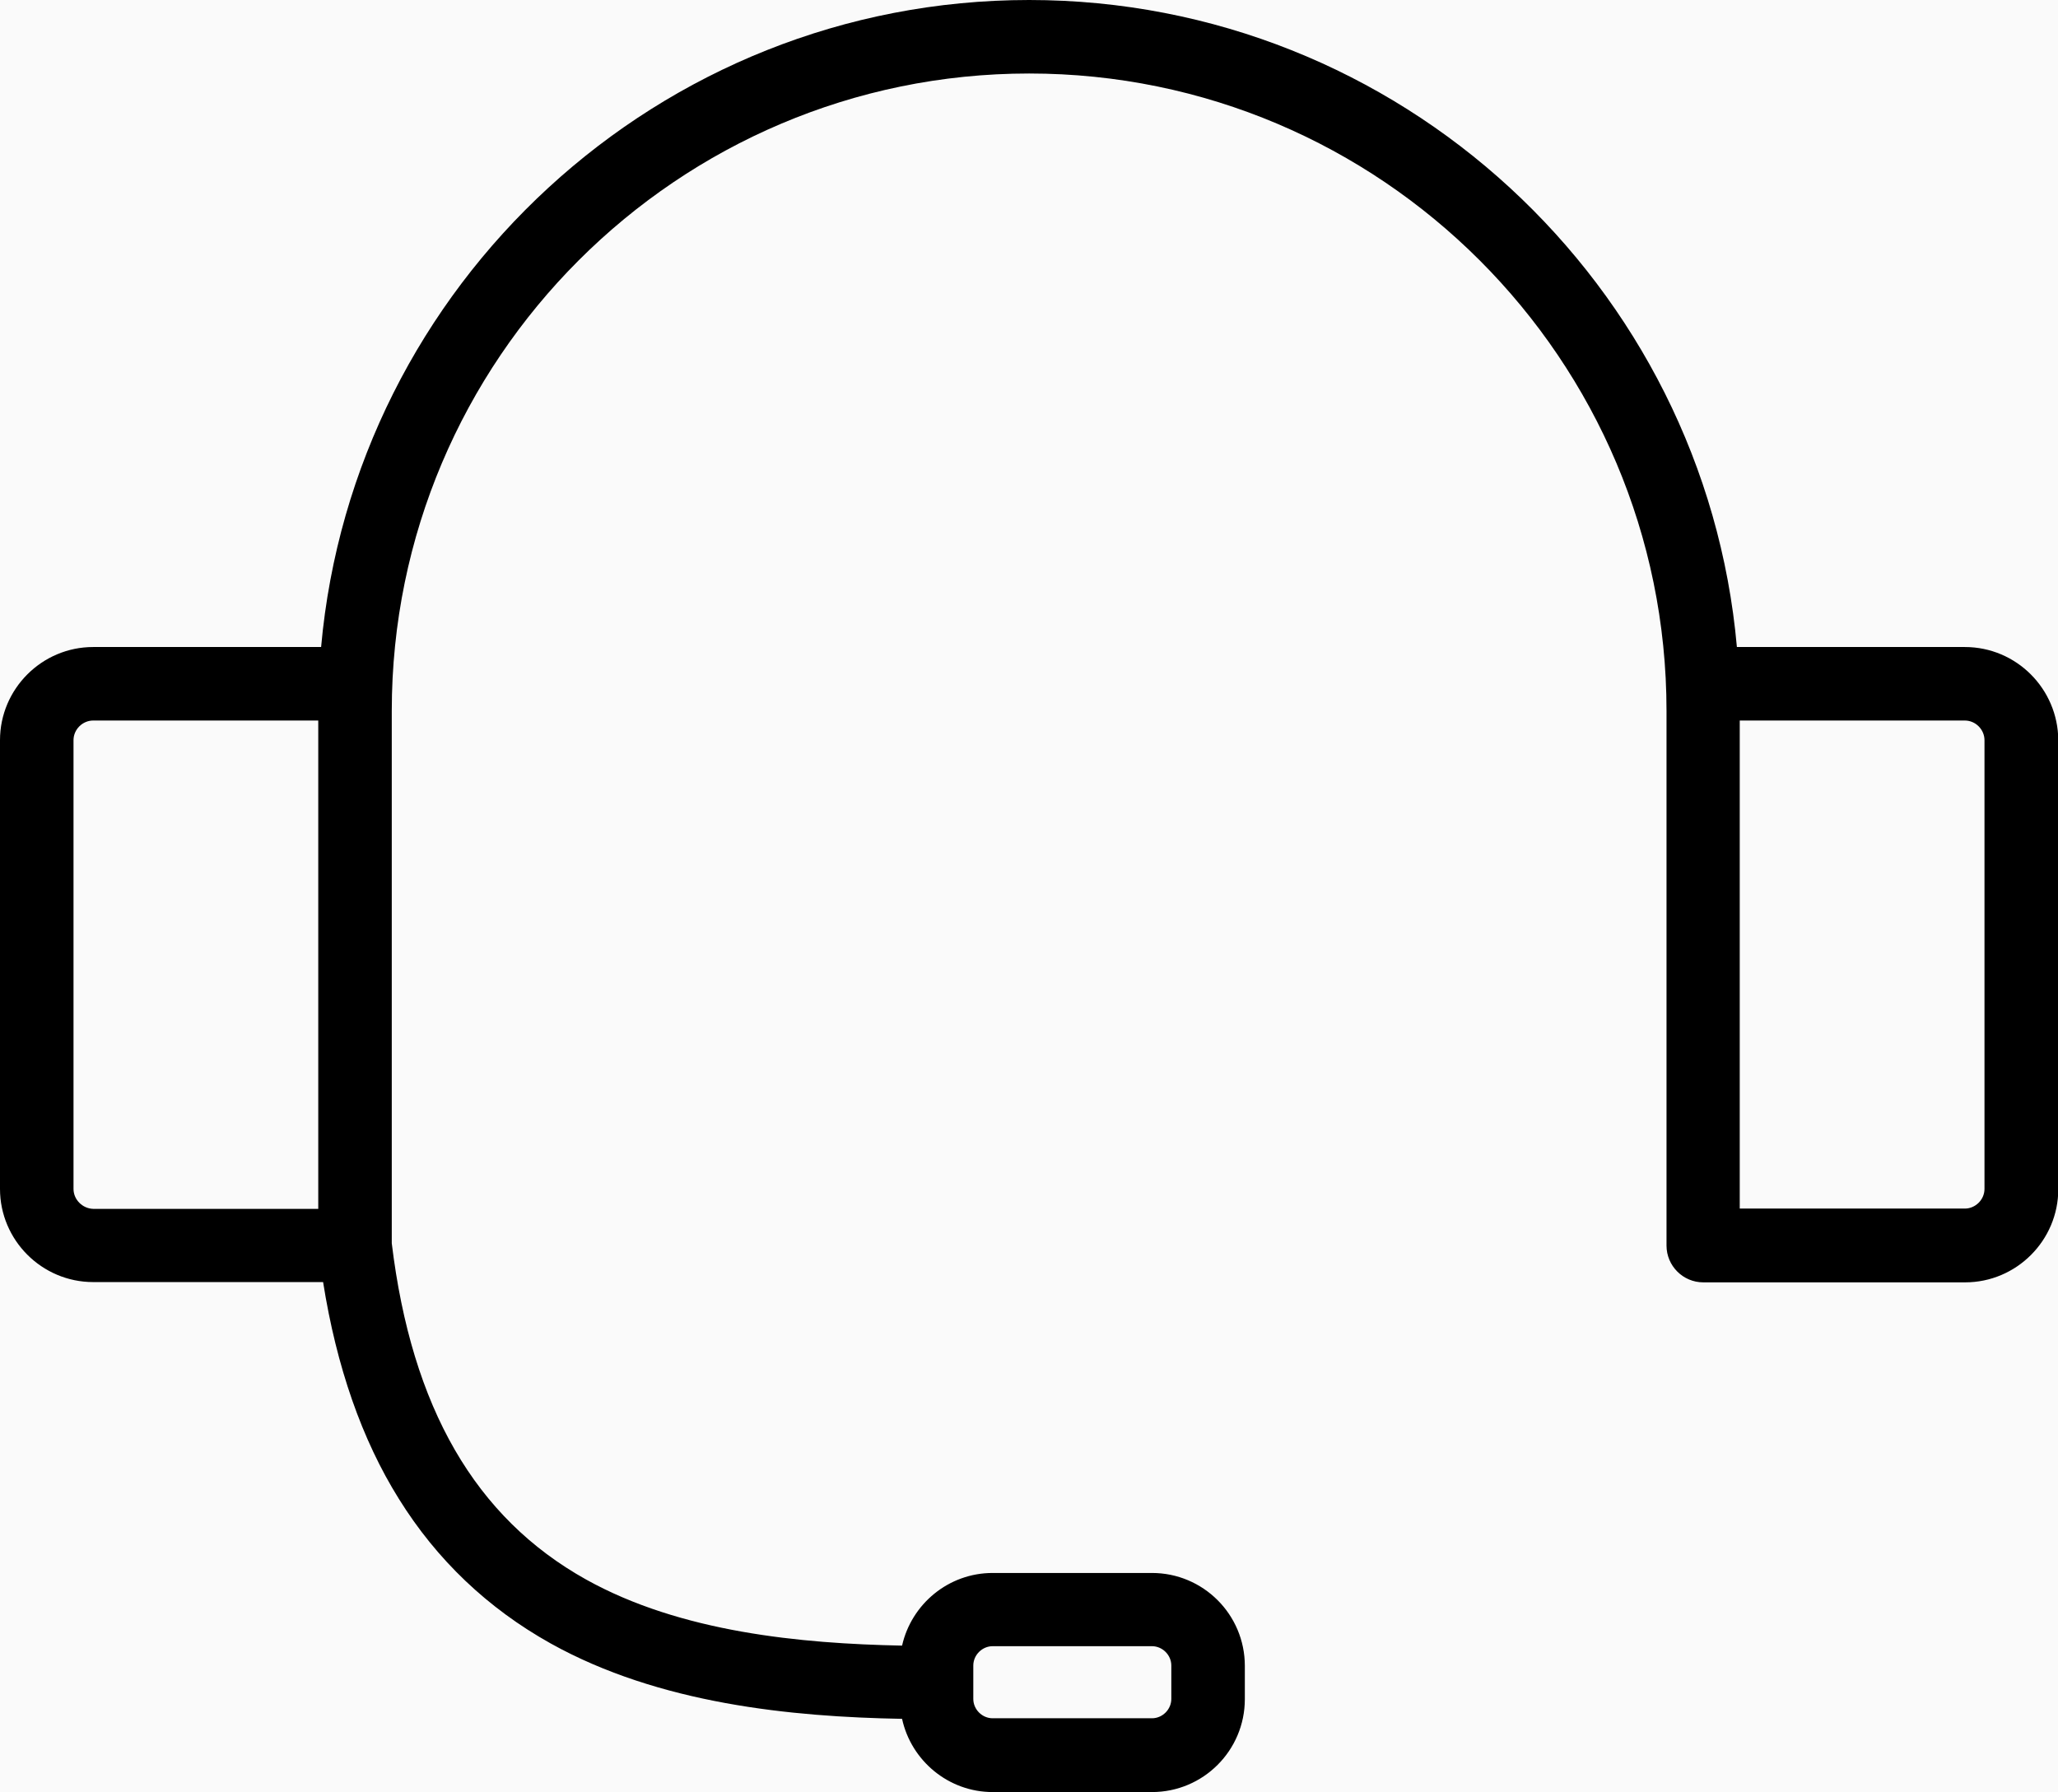 <?xml version="1.0" encoding="utf-8"?>
<!-- Generator: Adobe Illustrator 24.0.2, SVG Export Plug-In . SVG Version: 6.00 Build 0)  -->
<svg version="1.1" xmlns="http://www.w3.org/2000/svg" xmlns:xlink="http://www.w3.org/1999/xlink" x="0px" y="0px"
	 viewBox="0 0 72.23 62.9" style="enable-background:new 0 0 72.23 62.9;" xml:space="preserve">
<style type="text/css">
	.st0{fill:#FAFAFA;}
	.st1{clip-path:url(#SVGID_2_);}
</style>
<g id="Layer_1">
	<rect y="0" class="st0" width="72.23" height="62.9"/>
	<g>
		<defs>
			<rect id="SVGID_1_" y="0" width="72.23" height="62.9"/>
		</defs>
		<clipPath id="SVGID_2_">
			<use xlink:href="#SVGID_1_"  style="overflow:visible;"/>
		</clipPath>
		<path class="st1" d="M68.96,22.71h-8C59.83,10,49.12,0,36.12,0S12.41,10,11.27,22.71h-8c-1.8,0-3.27,1.47-3.27,3.27v15.75
			C0,43.53,1.47,45,3.27,45h8.07c0.47,2.97,1.36,5.53,2.66,7.61c1.33,2.14,3.12,3.84,5.32,5.07c3.82,2.13,8.46,2.58,12.34,2.65
			c0.32,1.47,1.63,2.57,3.18,2.57h5.59c1.8,0,3.26-1.46,3.26-3.26v-1.17c0-1.8-1.46-3.26-3.26-3.26h-5.59
			c-1.55,0-2.85,1.09-3.18,2.55c-3.56-0.07-7.77-0.47-11.09-2.32c-3.89-2.17-6.12-6.03-6.82-11.8v-6.99v-11.7
			c0-12.33,10.03-22.37,22.37-22.37s22.37,10.03,22.37,22.37v11.7v7.07c0,0.71,0.58,1.29,1.29,1.29h9.19c1.8,0,3.27-1.47,3.27-3.27
			V25.98C72.23,24.18,70.77,22.71,68.96,22.71 M34.16,58.46c0-0.37,0.31-0.68,0.68-0.68h5.59c0.37,0,0.68,0.31,0.68,0.68v1.17
			c0,0.37-0.31,0.68-0.68,0.68h-5.59c-0.37,0-0.68-0.31-0.68-0.68V58.46z M2.58,41.73V25.98c0-0.38,0.32-0.69,0.69-0.69h7.9v11.36
			v5.78h-7.9C2.9,42.42,2.58,42.11,2.58,41.73 M69.65,41.73c0,0.38-0.32,0.69-0.69,0.69h-7.9v-5.78V25.29h7.9
			c0.38,0,0.69,0.32,0.69,0.69V41.73z"/>
	</g>
</g>
<g id="Layer_2">
</g>
</svg>
